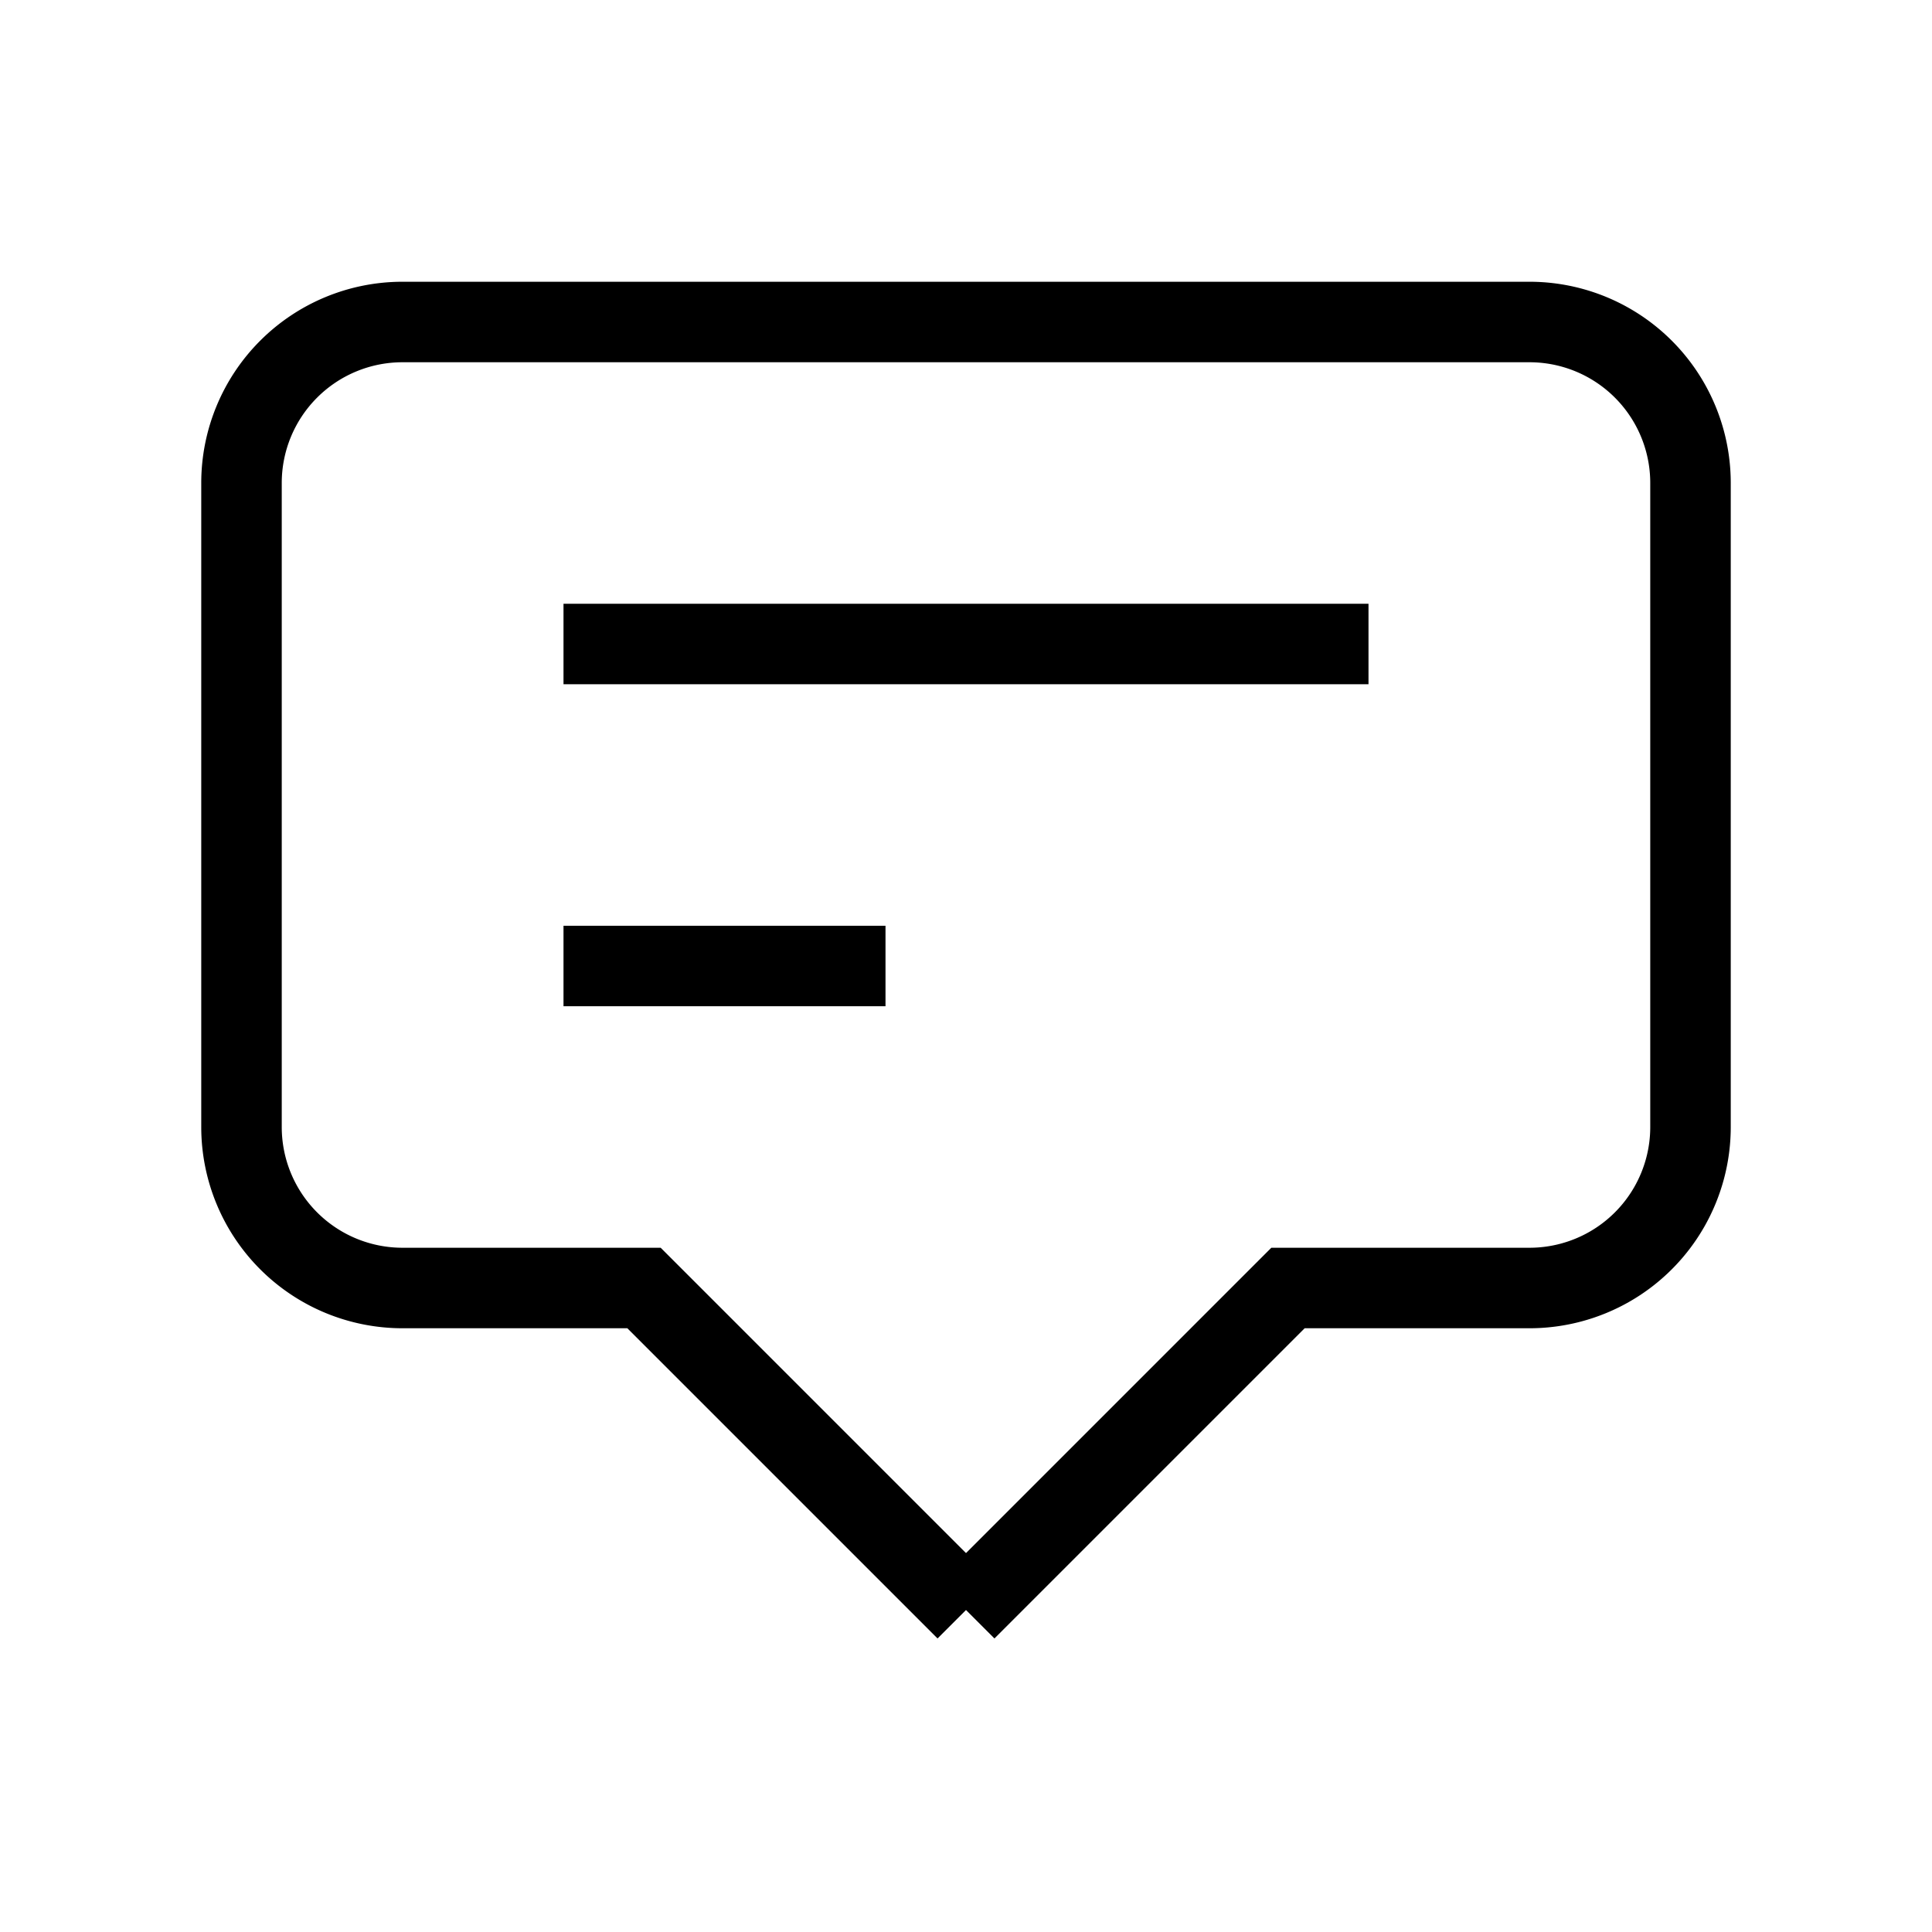  <svg
              className="w-5 h-5"
              fill="none"
              stroke="currentColor"
              viewBox="0 0 24 24"
              xmlns="http://www.w3.org/2000/svg"
            >
              <path
                strokeLinecap="round"
                strokeLinejoin="round"
                strokeWidth="2"
                d="M7 8h10M7 12h4m1 8l-4-4H5a2 2 0 01-2-2V6a2 2 0 012-2h14a2 2 0 012 2v8a2 2 0 01-2 2h-3l-4 4z"
              ></path>
            </svg>